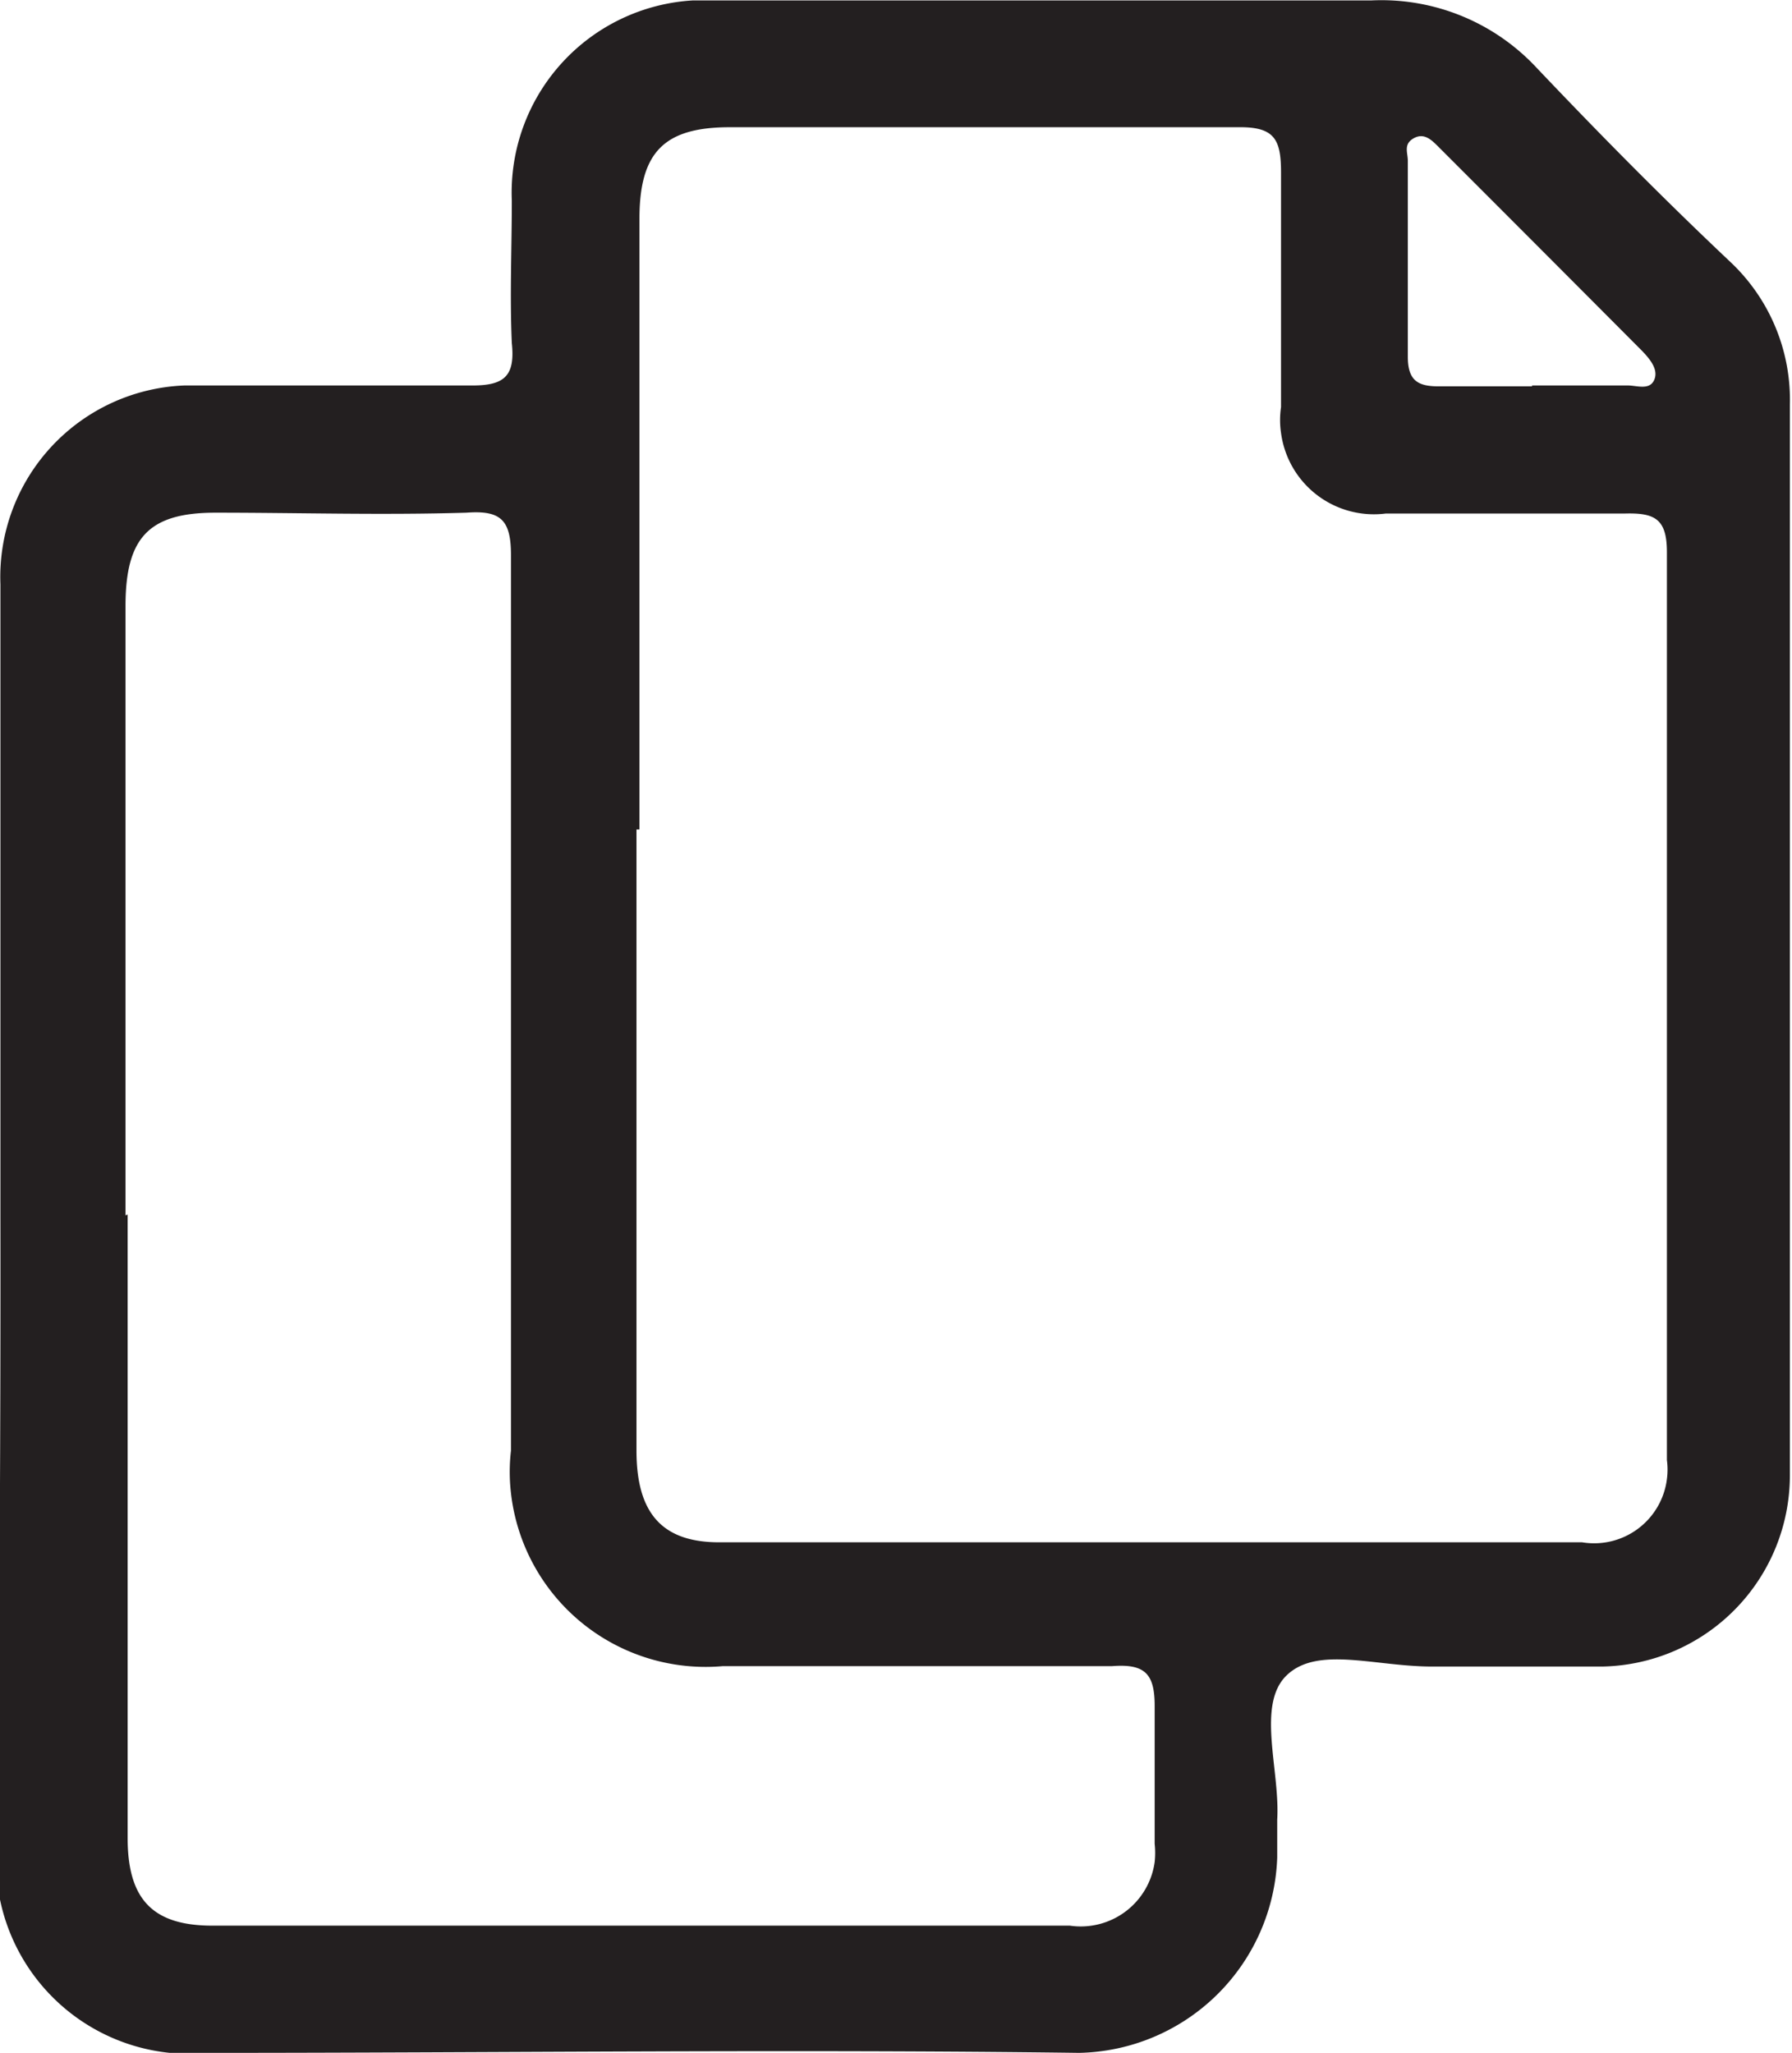 <svg id="Layer_5" data-name="Layer 5" xmlns="http://www.w3.org/2000/svg" width="42.26" height="48.41" viewBox="0 0 42.26 48.41"><defs><style>.cls-1{fill:#231f20;}</style></defs><path id="Path_69" data-name="Path 69" class="cls-1" d="M8.88,34.47V19.57a4.52,4.52,0,0,1,4.34-4.69c.13,0,.26,0,.39,0,2.13,0,4.27,0,6.41,0,.76,0,1-.24.92-1-.05-1.12,0-2.24,0-3.36A4.54,4.54,0,0,1,25.21,5.8h16a5,5,0,0,1,3.88,1.57c1.49,1.57,3,3.1,4.6,4.61a4.46,4.46,0,0,1,1.39,3.35V40.59a4.51,4.51,0,0,1-4.43,4.5c-1.32,0-2.64,0-4,0s-2.7-.49-3.43.2-.16,2.24-.23,3.41c0,.29,0,.59,0,.89a4.77,4.77,0,0,1-4.67,4.61c-6.84-.09-13.68,0-20.52,0a4.56,4.56,0,0,1-5-4.07,3.7,3.7,0,0,1,0-.94Q8.89,41.82,8.88,34.47Zm15-9.12V40c0,1.48.61,2.16,1.95,2.16H46.18a1.73,1.73,0,0,0,2-1.49,1.7,1.7,0,0,0,0-.45q0-10.71,0-21.41c0-.79-.29-.93-1-.91-1.88,0-3.75,0-5.63,0A2.21,2.21,0,0,1,39.08,16a2.08,2.08,0,0,1,0-.61c0-1.85,0-3.69,0-5.53,0-.78-.15-1.08-1-1.07-4,0-8,0-12,0-1.55,0-2.13.59-2.13,2.16V25.35Zm-12,9.08v14.7c0,1.45.59,2.07,2,2.07H34.1a1.76,1.76,0,0,0,2-1.5,2,2,0,0,0,0-.43c0-1.08,0-2.17,0-3.25,0-.75-.22-1-1-.94-3.06,0-6.12,0-9.18,0A4.62,4.62,0,0,1,20.92,41a4.31,4.31,0,0,1,0-1c0-7,0-14.08,0-21.12,0-.83-.24-1.06-1.05-1-2,.06-3.94,0-5.92,0-1.56,0-2.11.58-2.12,2.16q0,7.2,0,14.41ZM45,14.88h2.26c.21,0,.51.12.62-.13s-.11-.5-.28-.68Q45.2,11.66,42.8,9.26c-.16-.16-.34-.35-.59-.21s-.14.34-.14.53c0,1.54,0,3.08,0,4.62,0,.59.26.71.78.7.71,0,1.43,0,2.15,0Z" transform="translate(-8.87 -5.79)"/></svg>